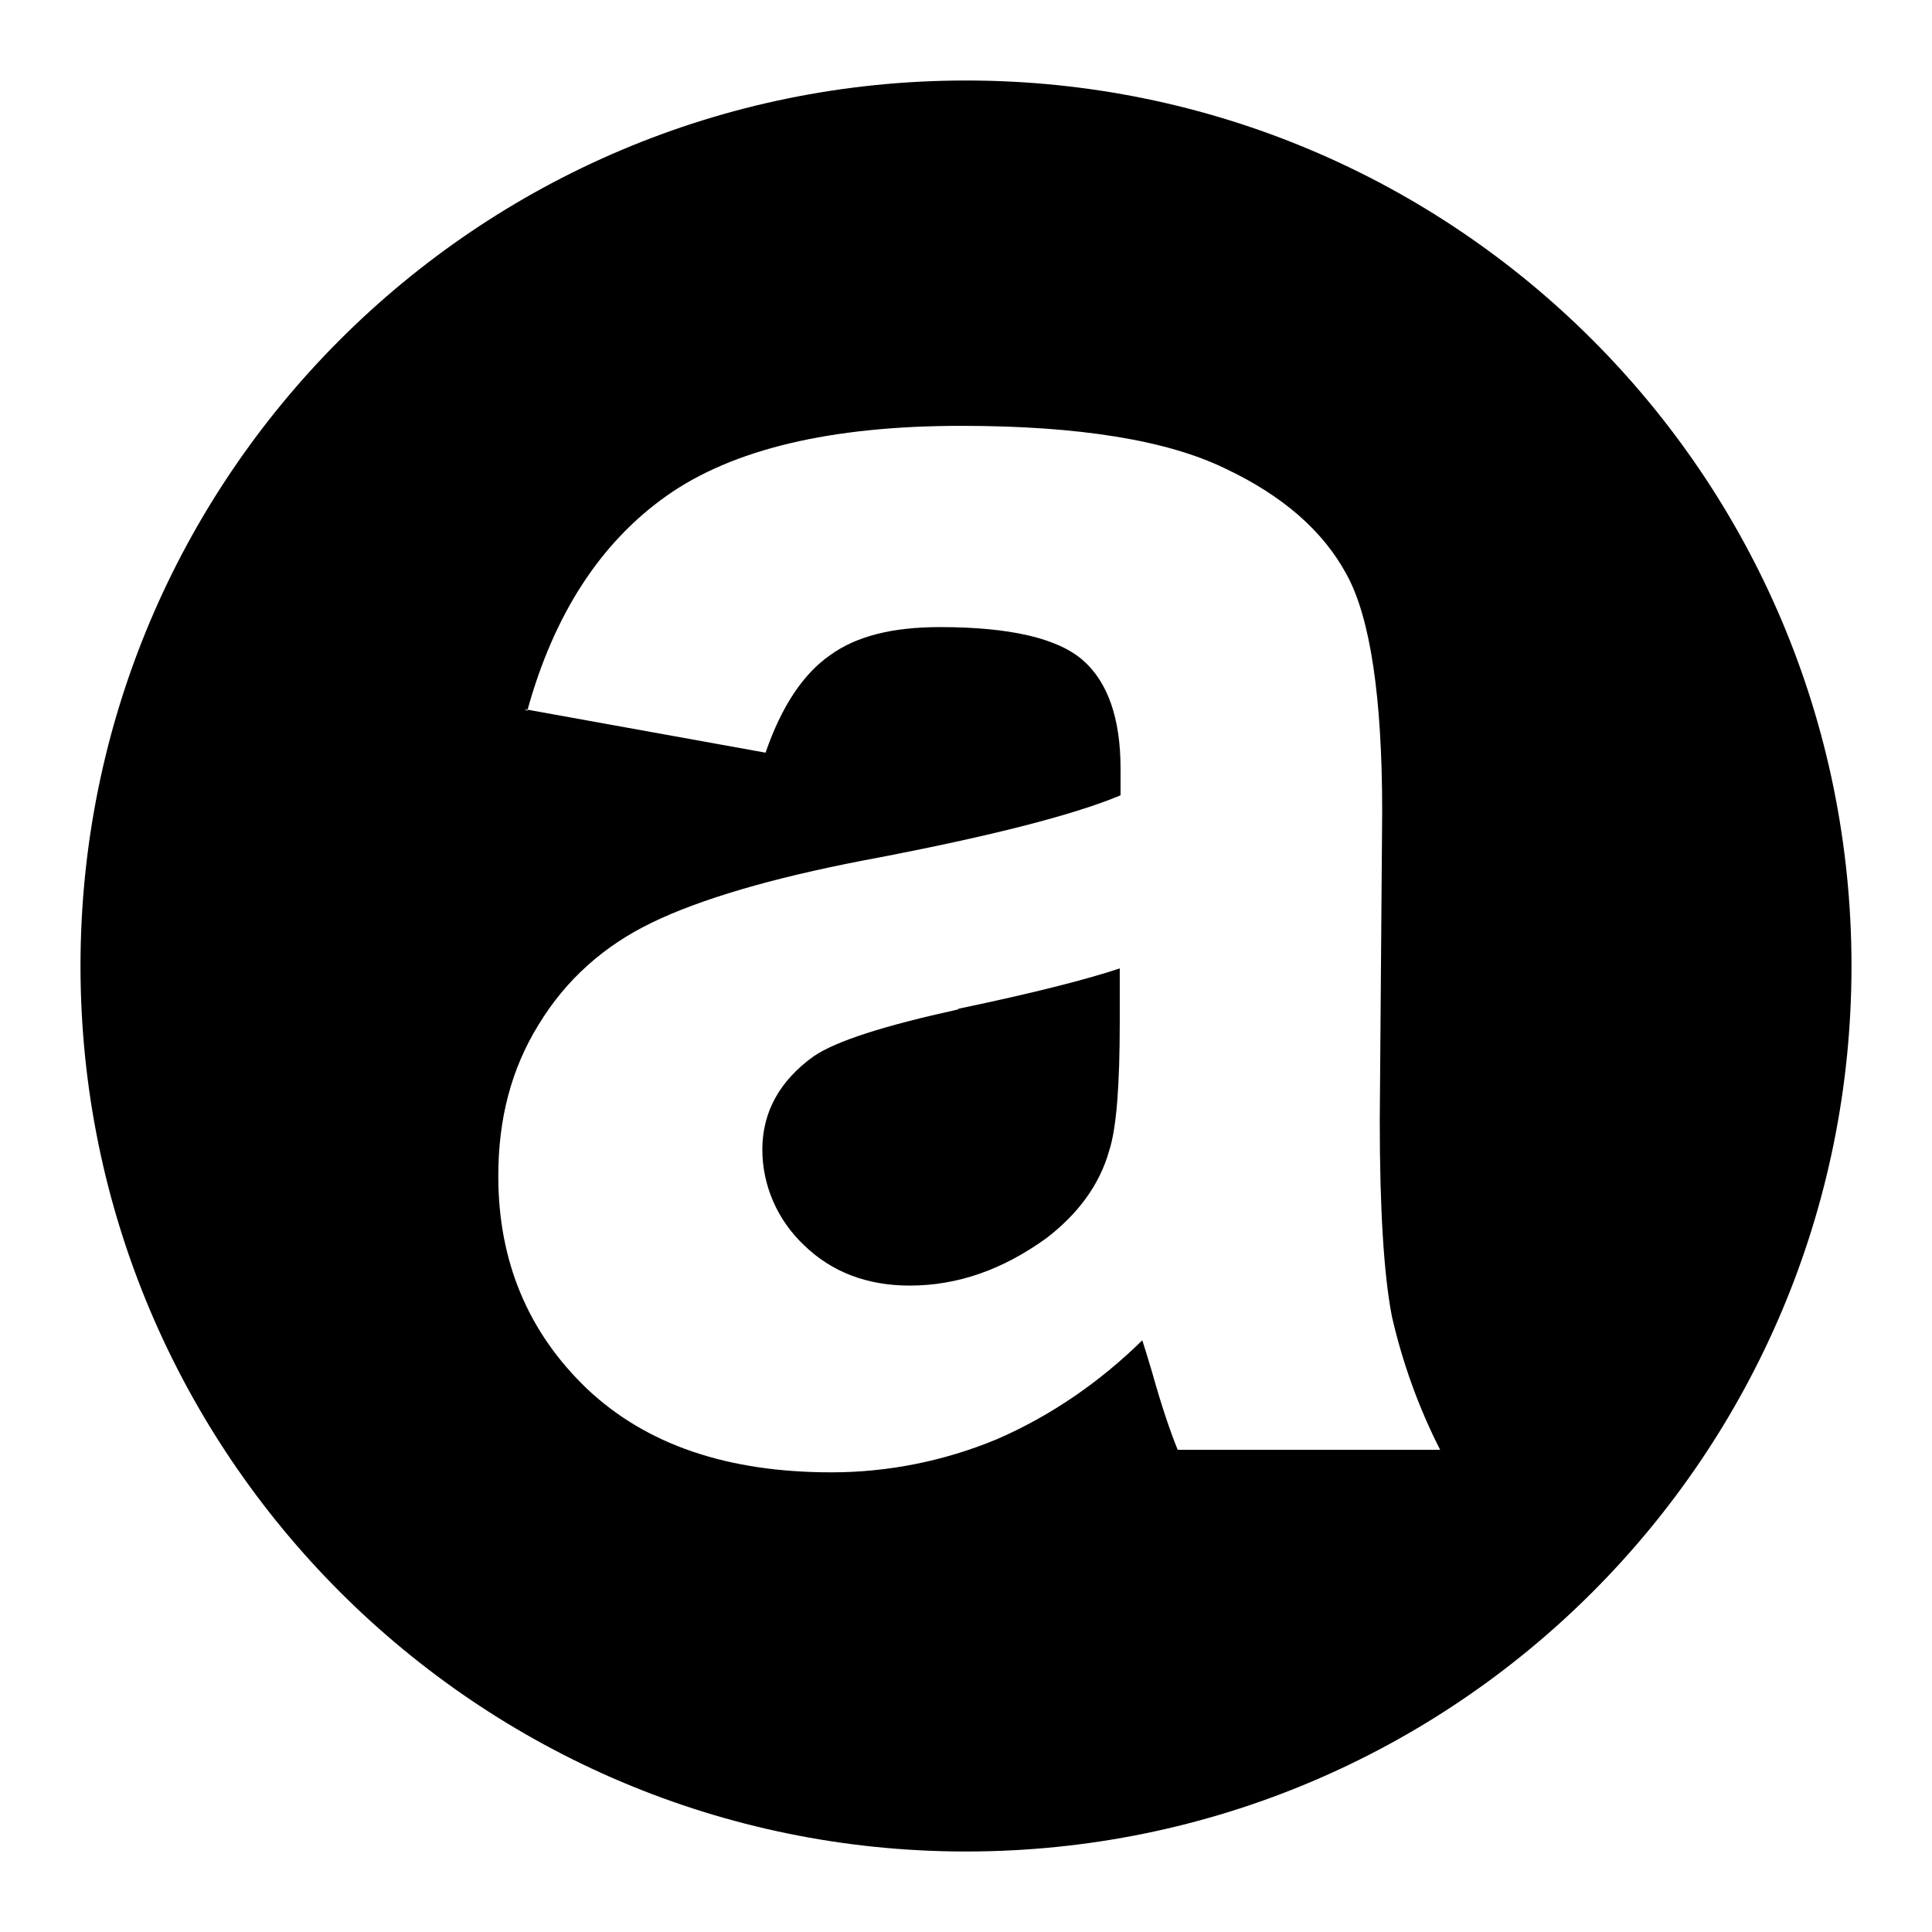 <svg id="a" data-name="Layer 1" xmlns="http://www.w3.org/2000/svg" viewBox="0 0 24 24">
  <path d="M11.91,12.53c.91-.19,1.58-.36,2-.5v.66c0,.79-.04,1.32-.13,1.6-.12.43-.39.79-.78,1.09-.54.39-1.1.59-1.7.59-.53,0-.97-.17-1.31-.5-.33-.31-.52-.74-.52-1.19,0-.47.22-.86.64-1.16.28-.19.88-.38,1.79-.58Z"/>
  <path fill-rule="evenodd" d="M12,23c6.08,0,11-4.92,11-11S18.08,1,12,1,1,5.93,1,12s4.93,11,11,11ZM6.52,8.81l2.99.54c.2-.58.47-.98.8-1.21.33-.24.78-.35,1.37-.35.87,0,1.46.14,1.77.41.31.27.47.72.47,1.35v.33c-.6.25-1.66.52-3.2.81-1.14.22-2.02.48-2.62.77-.6.29-1.07.71-1.41,1.27-.34.55-.5,1.17-.5,1.88,0,1.06.37,1.94,1.1,2.64.74.7,1.75,1.04,3.04,1.04.7,0,1.4-.14,2.05-.41.67-.29,1.28-.71,1.81-1.23.02.06.06.19.12.39.12.43.23.75.32.97h3.26c-.27-.53-.47-1.09-.6-1.66-.1-.52-.15-1.33-.15-2.43l.03-3.84c0-1.43-.15-2.41-.44-2.94-.29-.54-.79-.98-1.51-1.32-.72-.35-1.81-.53-3.28-.53-1.62,0-2.84.29-3.66.87-.82.58-1.4,1.47-1.73,2.67Z"/>
</svg>